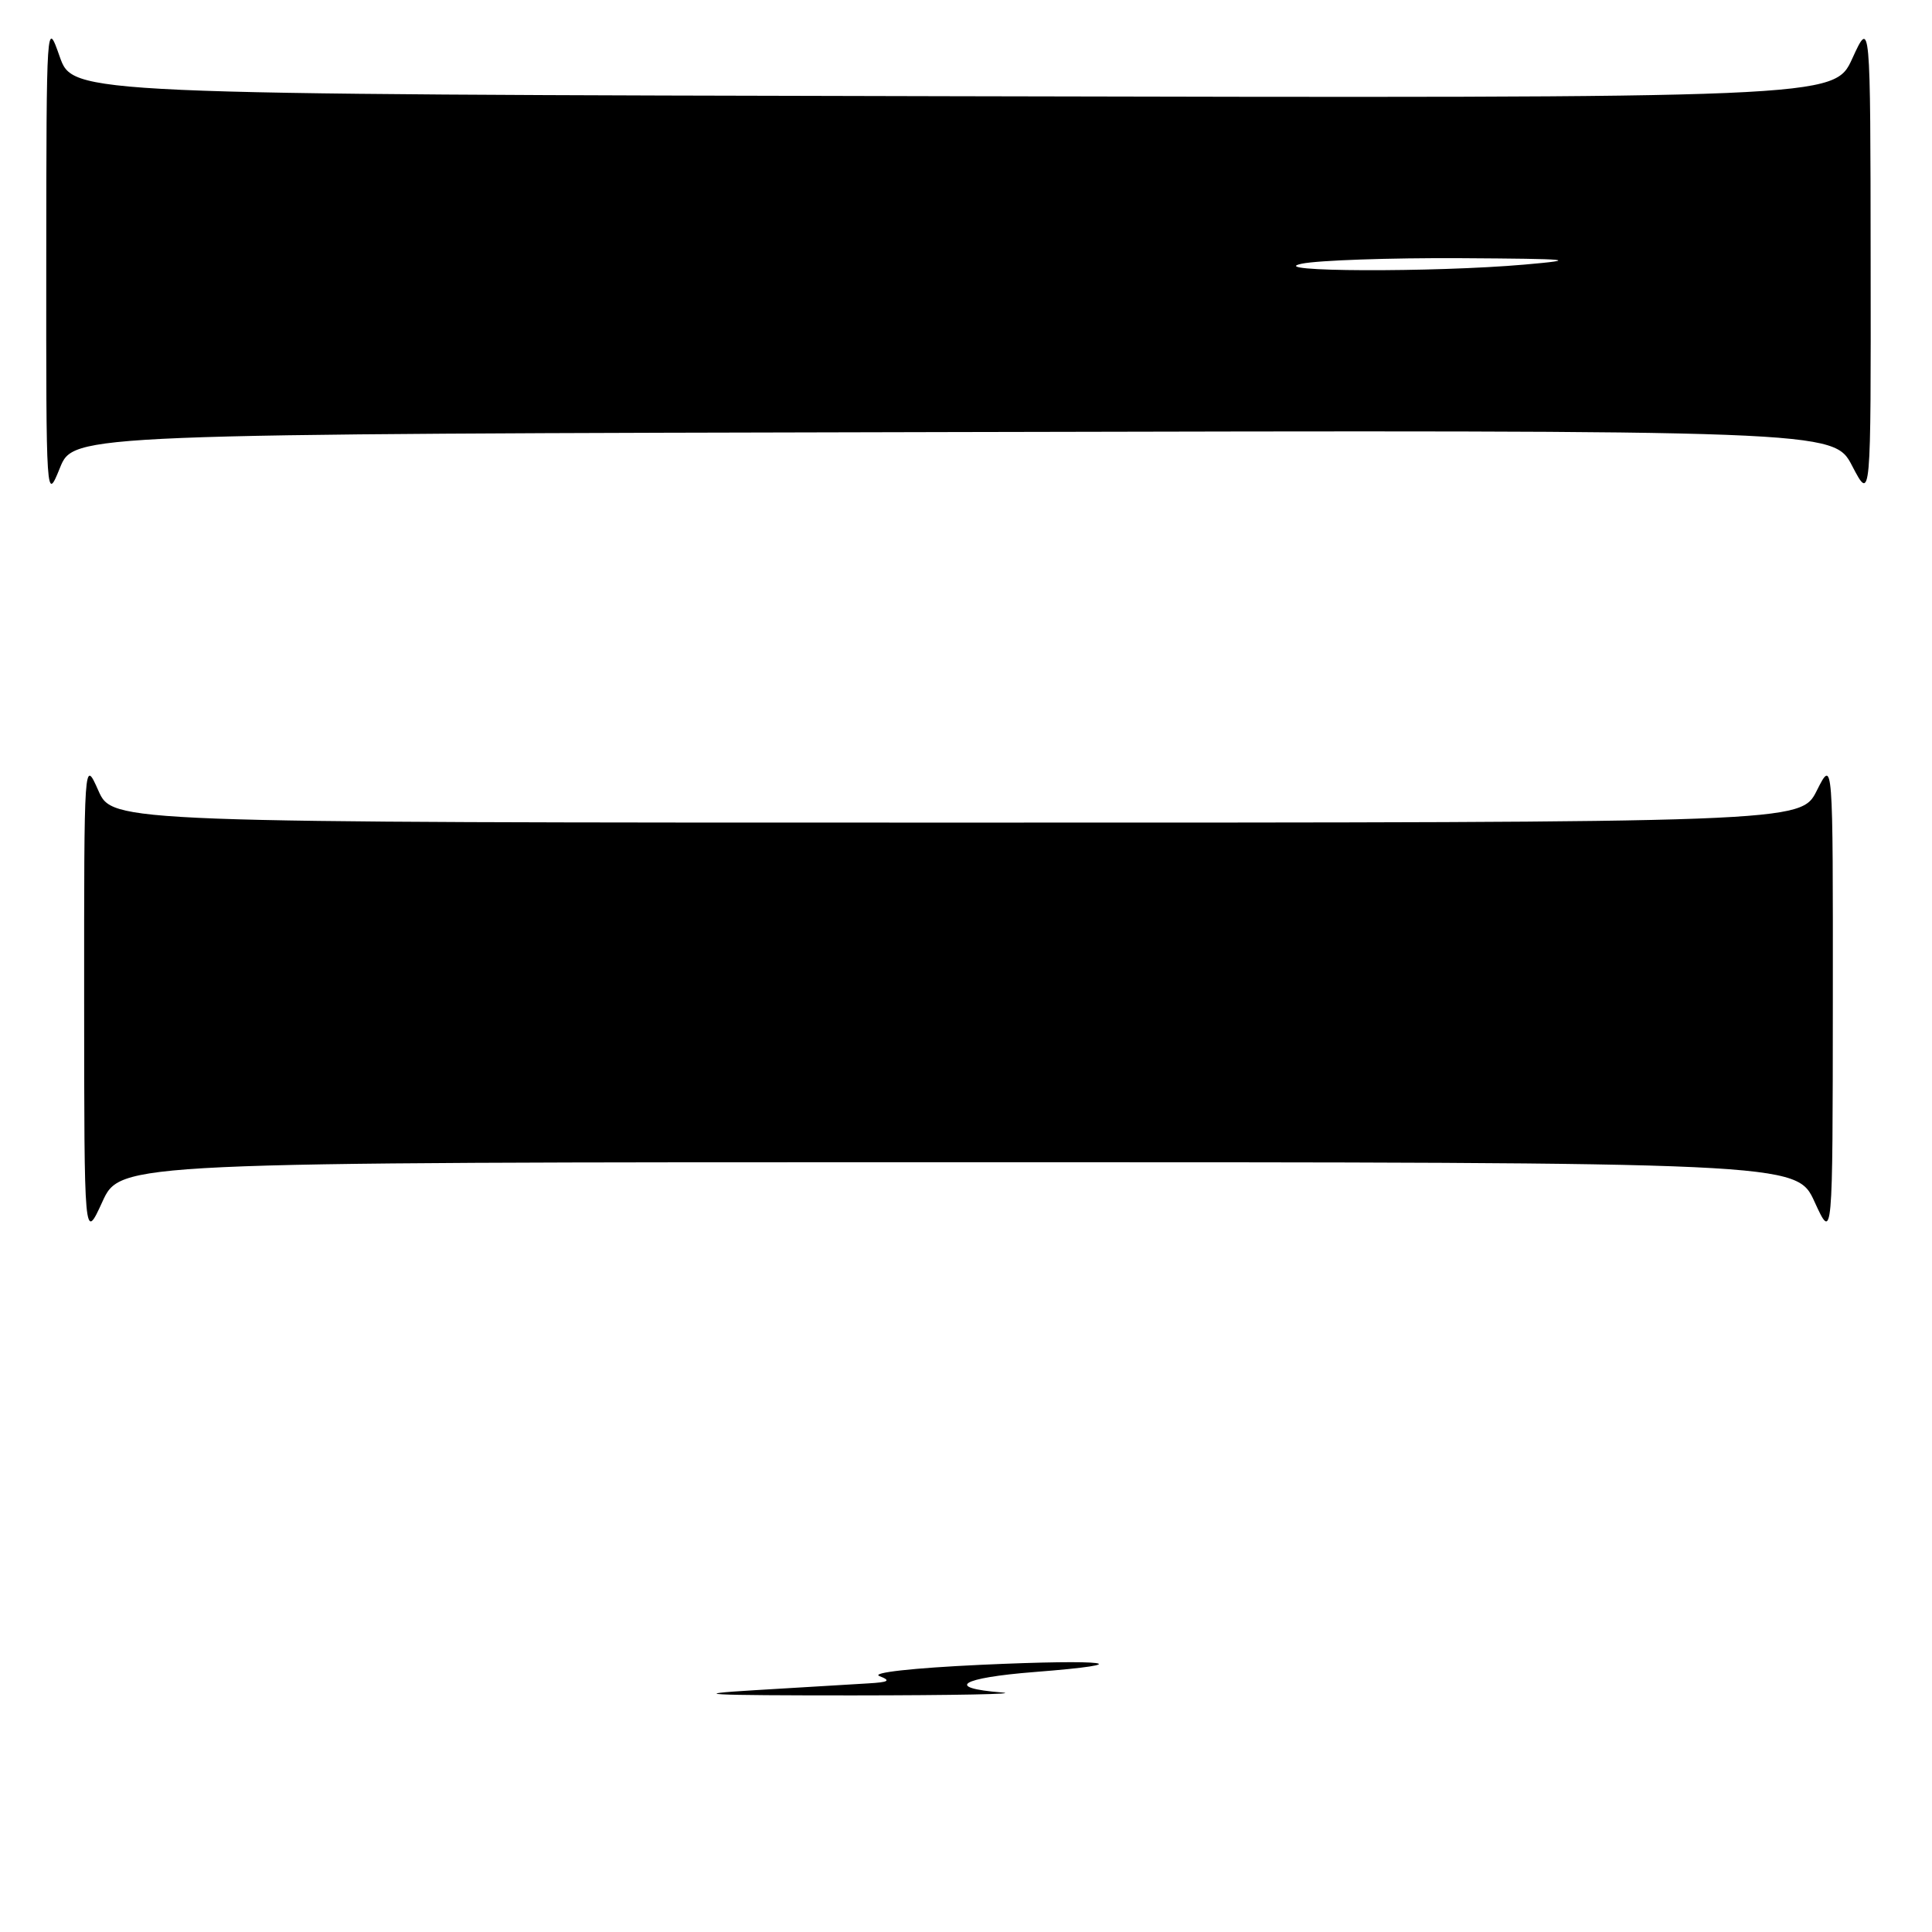 <?xml version="1.0" encoding="UTF-8" standalone="no"?>
<!DOCTYPE svg PUBLIC "-//W3C//DTD SVG 1.1//EN" "http://www.w3.org/Graphics/SVG/1.1/DTD/svg11.dtd" >
<svg xmlns="http://www.w3.org/2000/svg" xmlns:xlink="http://www.w3.org/1999/xlink" version="1.1" viewBox="0 0 256 256">
 <g >
 <path fill="currentColor"
d=" M 127.00 154.00 C 238.04 154.00 238.04 154.00 240.44 159.25 C 242.84 164.50 242.84 164.50 242.86 132.50 C 242.88 100.50 242.88 100.50 240.74 104.75 C 238.61 109.00 238.61 109.00 126.76 109.00 C 14.92 109.00 14.92 109.00 13.03 104.75 C 11.14 100.50 11.14 100.50 11.15 132.50 C 11.16 164.50 11.16 164.50 13.56 159.25 C 15.96 154.00 15.96 154.00 127.00 154.00 Z  M 126.36 57.25 C 242.96 56.99 242.96 56.99 245.43 61.75 C 247.91 66.50 247.91 66.50 247.87 34.50 C 247.84 2.50 247.84 2.50 245.44 7.75 C 243.04 13.01 243.04 13.01 126.35 12.75 C 9.67 12.50 9.67 12.50 7.91 7.50 C 6.17 2.53 6.15 2.72 6.13 34.50 C 6.11 66.44 6.12 66.49 7.94 62.00 C 9.76 57.50 9.76 57.50 126.36 57.25 Z  M 100.00 223.96 C 106.33 223.58 113.08 223.17 115.00 223.06 C 117.78 222.90 118.10 222.70 116.53 222.09 C 115.37 221.64 120.91 221.02 129.89 220.60 C 146.78 219.82 151.42 220.43 137.08 221.55 C 127.26 222.32 125.11 223.66 132.75 224.26 C 135.36 224.47 126.47 224.64 113.00 224.65 C 93.52 224.65 90.86 224.51 100.00 223.96 Z  M 172.50 34.94 C 174.70 34.49 184.15 34.16 193.50 34.21 C 208.33 34.30 209.41 34.41 202.00 35.06 C 189.96 36.11 167.27 36.03 172.50 34.94 Z "/>
</g>
</svg>